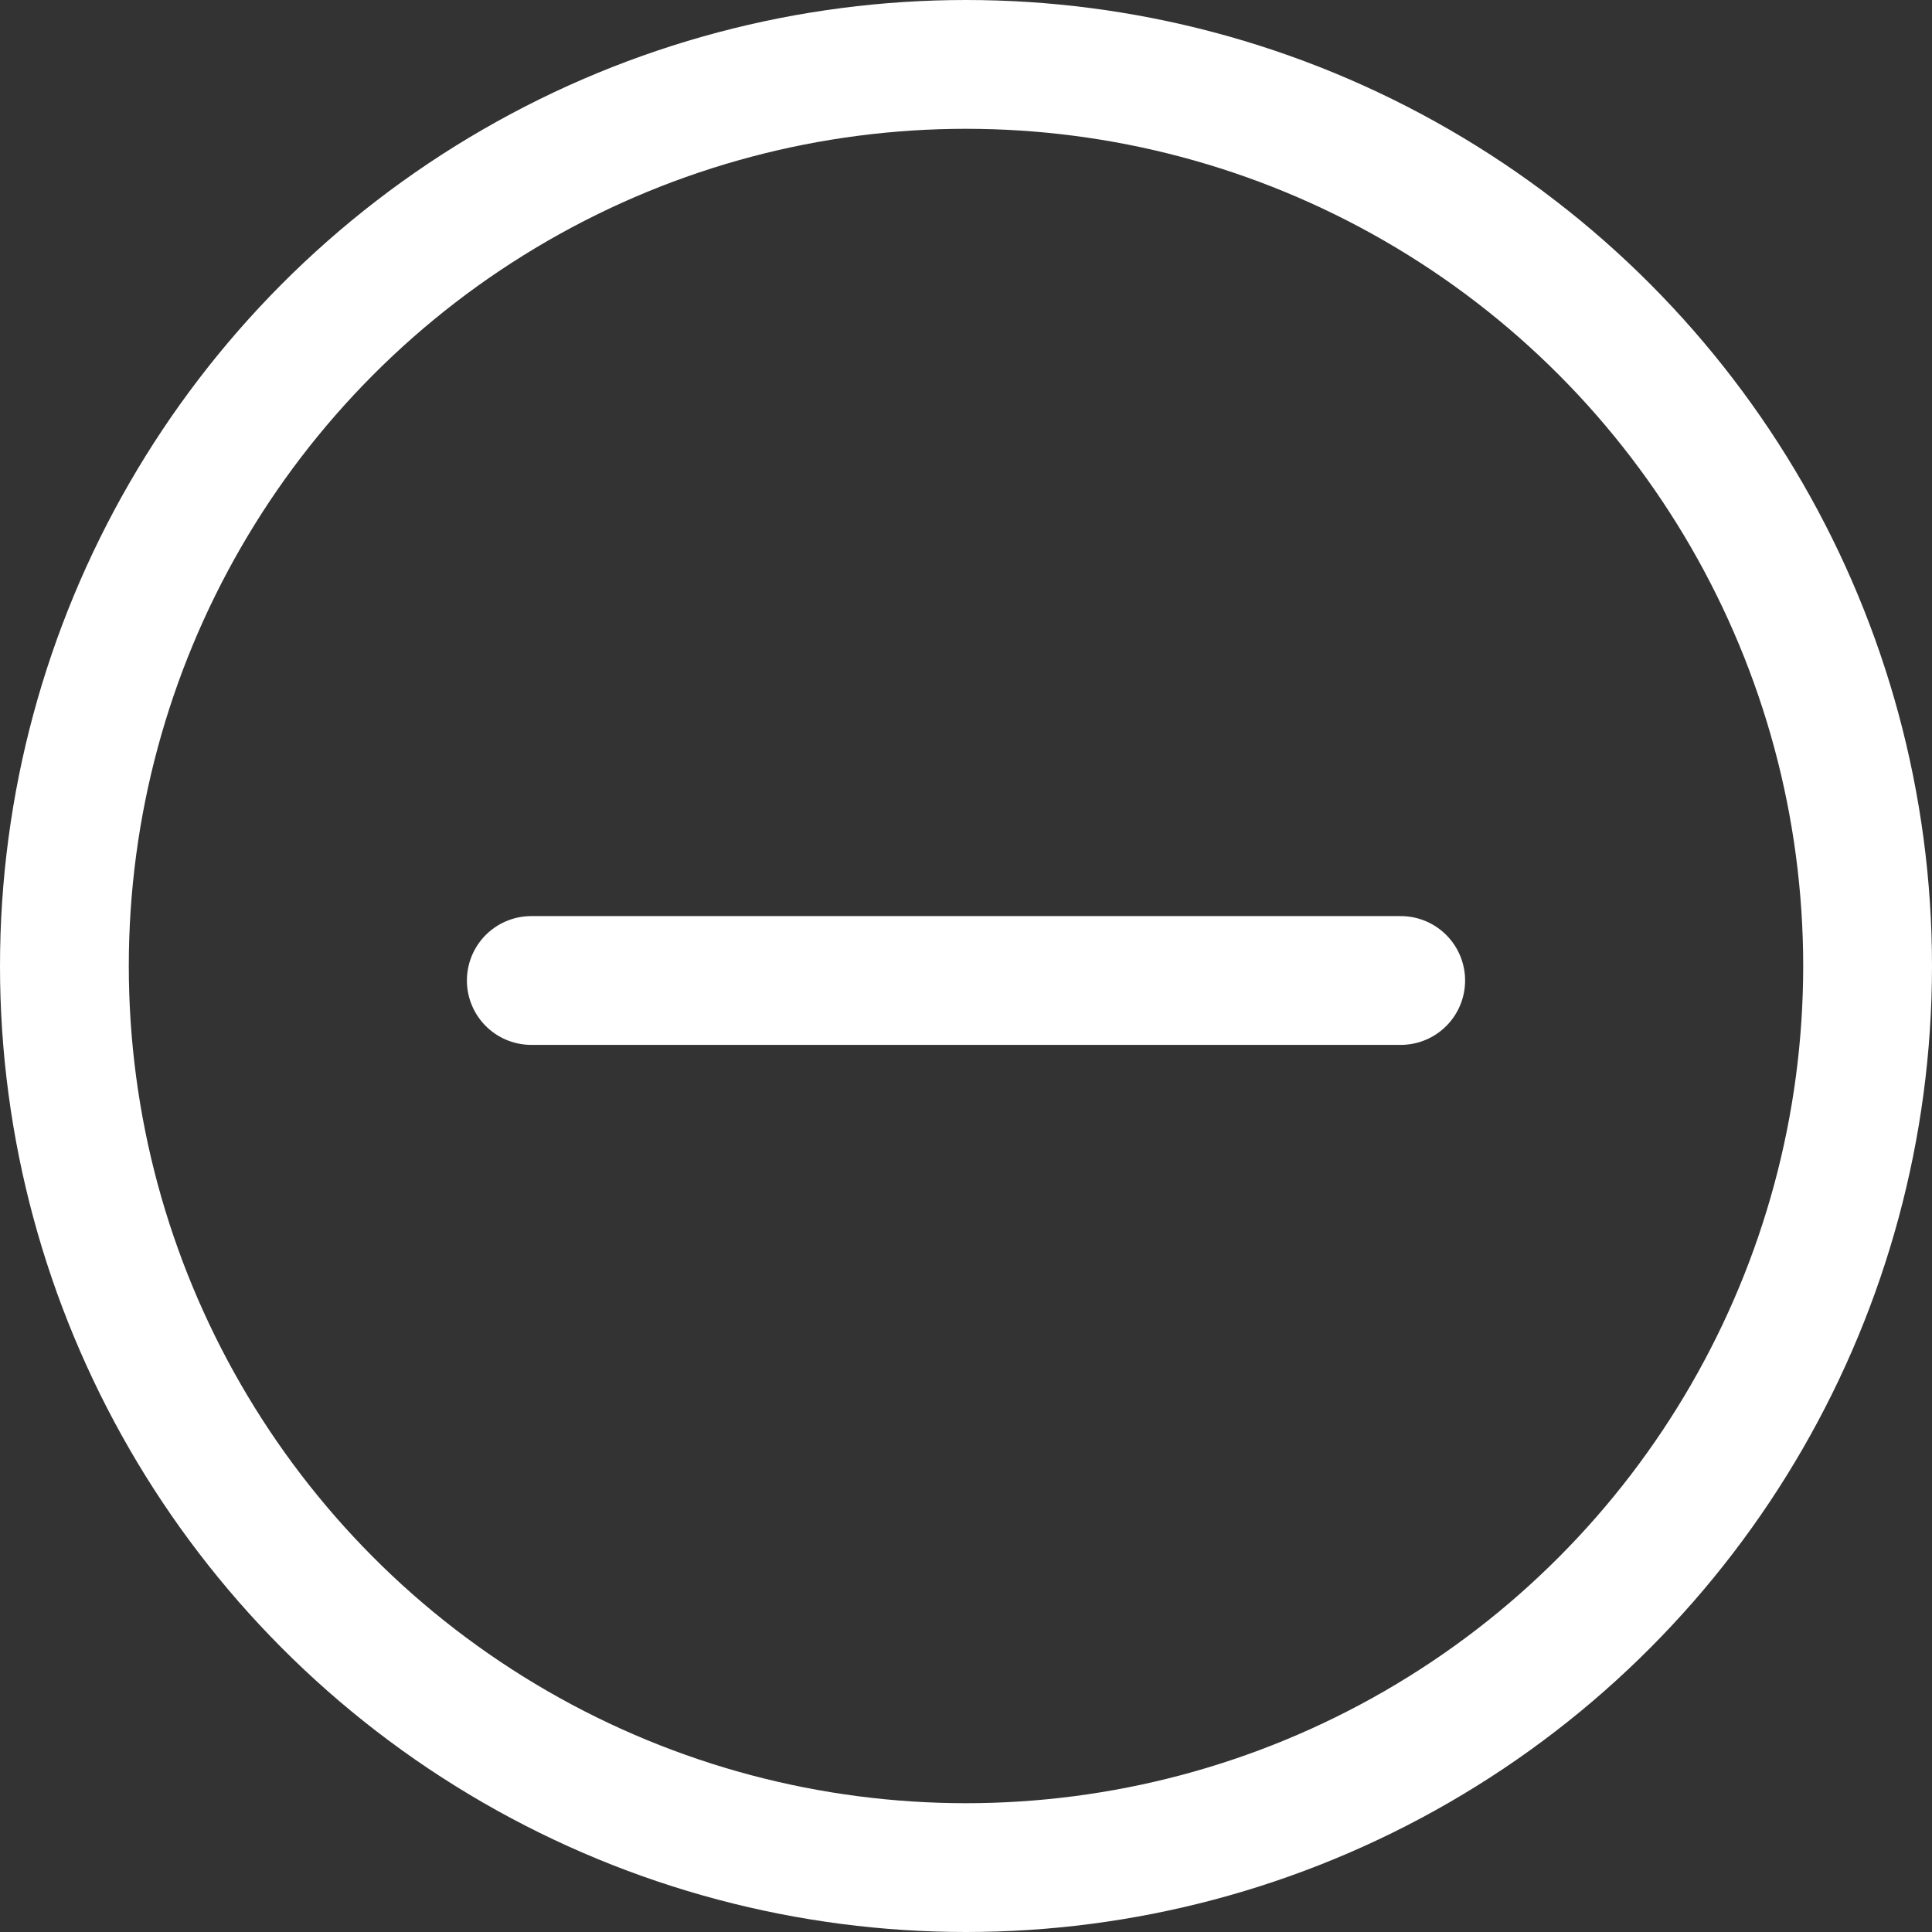<svg width="1200" height="1200" viewBox="0 0 1200 1200" fill="none" xmlns="http://www.w3.org/2000/svg">
<rect x="0" y="0" width="1200" height="1200" fill="#333333" stroke="none"/>
<circle cx="600" cy="600" r="560" stroke="white" stroke-width="80"/>
<line x1="330" y1="609" x2="870" y2="609" stroke="white" stroke-width="80" stroke-linecap="round"/>
</svg>
